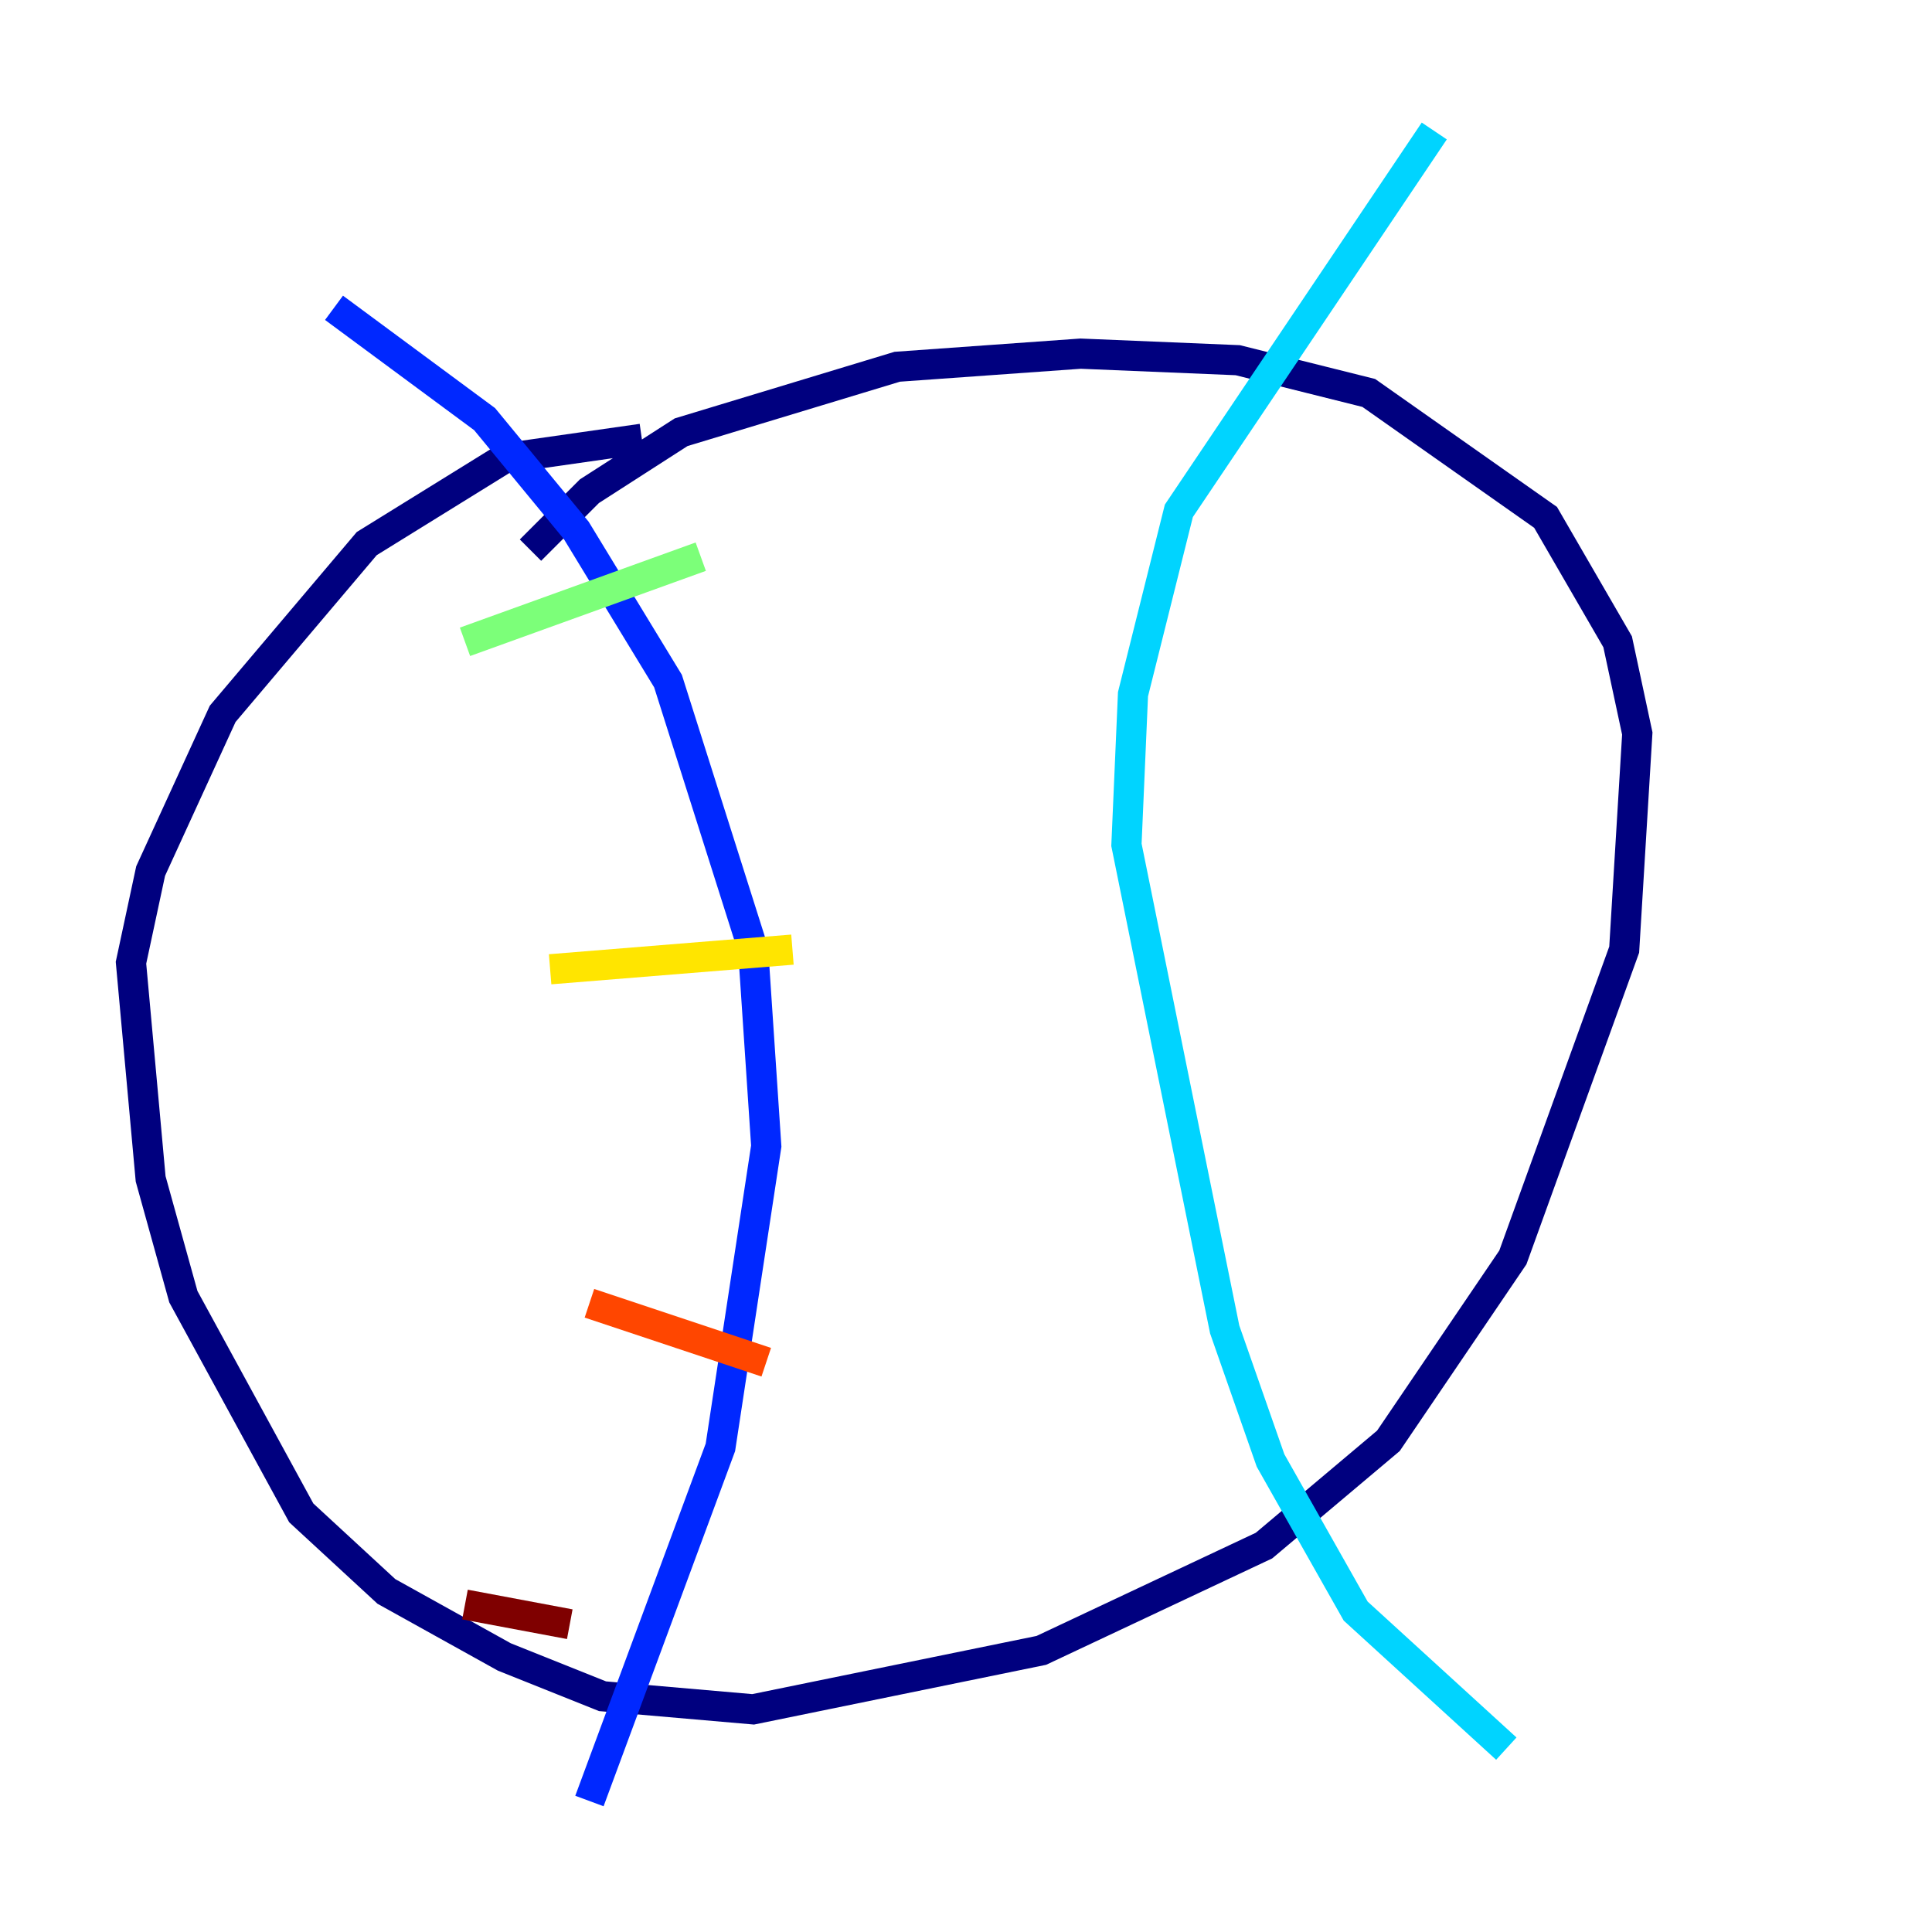 <?xml version="1.0" encoding="utf-8" ?>
<svg baseProfile="tiny" height="128" version="1.2" viewBox="0,0,128,128" width="128" xmlns="http://www.w3.org/2000/svg" xmlns:ev="http://www.w3.org/2001/xml-events" xmlns:xlink="http://www.w3.org/1999/xlink"><defs /><polyline fill="none" points="42.522,29.071 33.41,30.373 24.298,36.014 14.752,47.295 9.98,57.709 8.678,63.783 9.98,78.102 12.149,85.912 19.959,100.231 25.6,105.437 33.41,109.776 39.919,112.38 49.898,113.248 68.99,109.342 83.742,102.4 91.986,95.458 100.231,83.308 107.607,62.915 108.475,48.597 107.173,42.522 102.4,34.278 90.685,26.034 82.007,23.864 71.593,23.43 59.444,24.298 45.125,28.637 39.051,32.542 35.146,36.447" stroke="#00007f" stroke-width="2" /><polyline fill="none" points="22.129,20.393 32.108,27.77 38.183,35.146 44.258,45.125 49.898,62.915 50.766,75.932 47.729,95.891 39.051,119.322" stroke="#0028ff" stroke-width="2" /><polyline fill="none" points="95.024,8.678 78.102,33.844 75.064,45.993 74.63,55.973 81.139,88.081 84.176,96.759 89.817,106.739 99.797,115.851" stroke="#00d4ff" stroke-width="2" /><polyline fill="none" points="30.807,42.522 46.427,36.881" stroke="#7cff79" stroke-width="2" /><polyline fill="none" points="36.447,64.217 52.502,62.915" stroke="#ffe500" stroke-width="2" /><polyline fill="none" points="39.051,86.346 50.766,90.251" stroke="#ff4600" stroke-width="2" /><polyline fill="none" points="30.807,106.305 37.749,107.607" stroke="#7f0000" stroke-width="2" /></svg>
